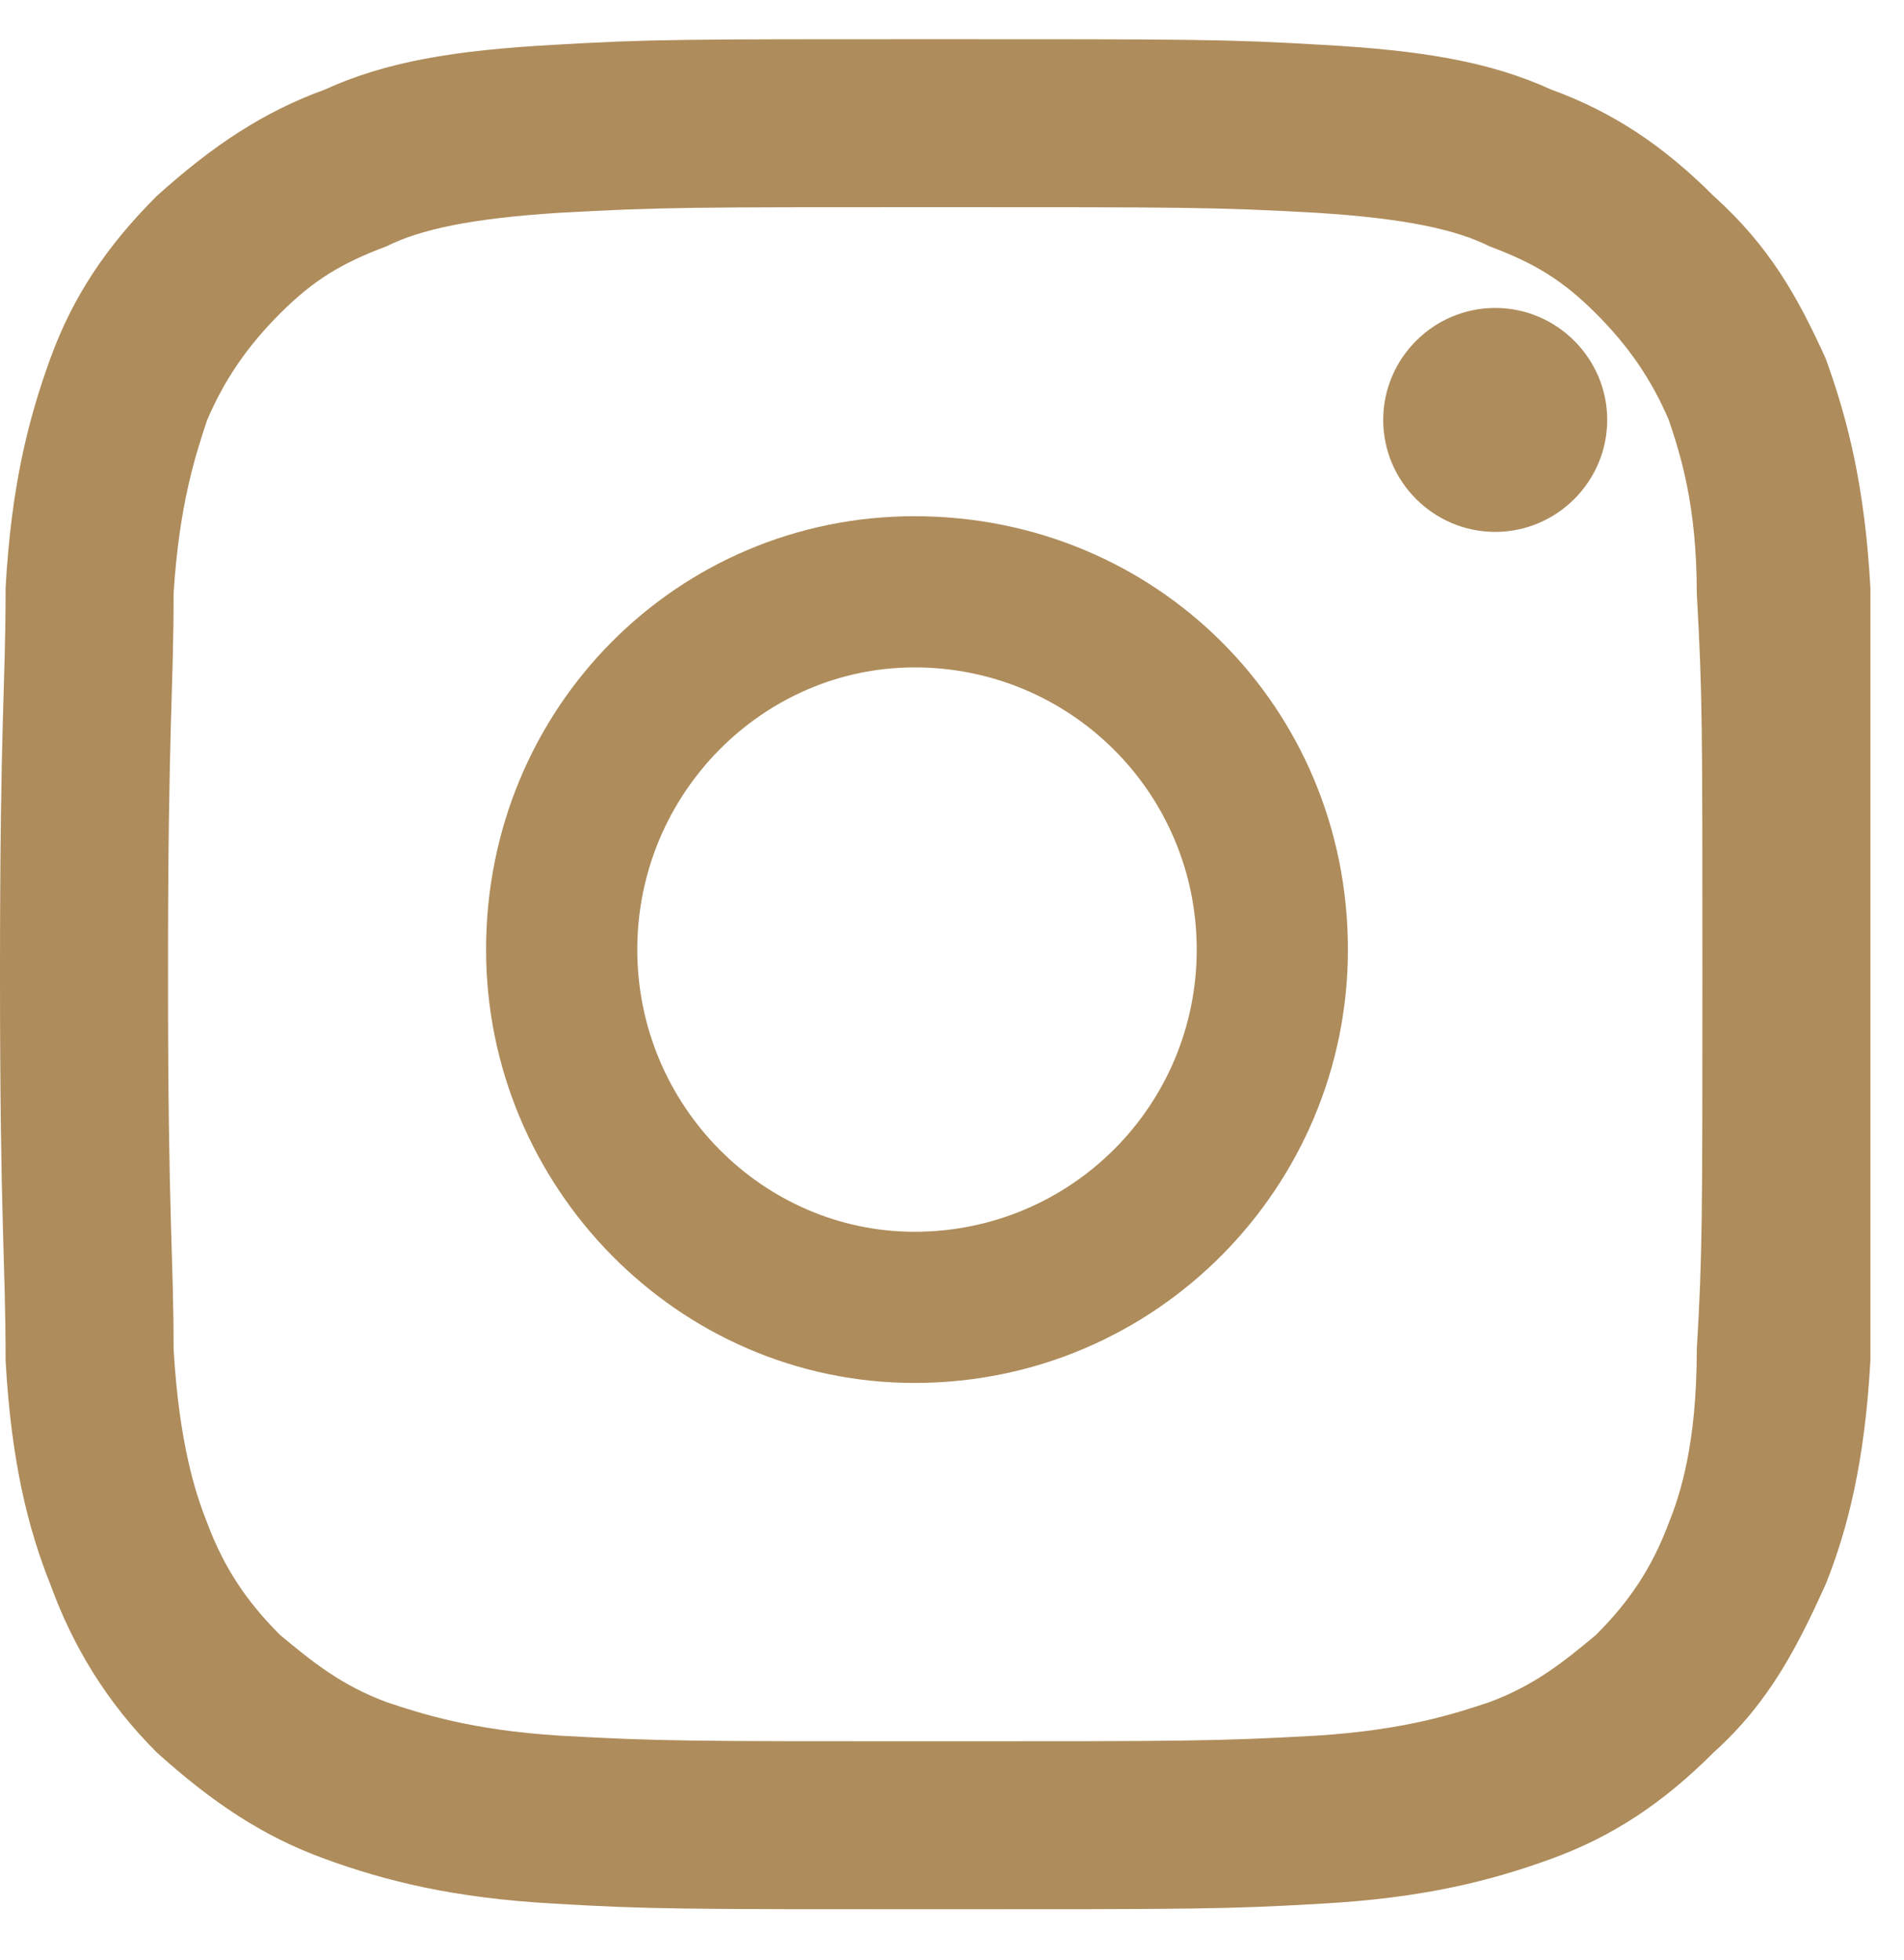 <svg width="34" height="35" viewBox="0 0 34 35" fill="none" xmlns="http://www.w3.org/2000/svg">
  <!-- Rounded square with border -->
  <path fill-rule="evenodd" clip-rule="evenodd" d="M23.6 0.8C25.4 0.9 26.6 1.1 27.7 1.6C28.8 2 29.7 2.6 30.6 3.5C31.6 4.4 32.1 5.3 32.6 6.4C33 7.5 33.3 8.7 33.4 10.5C33.4 12.3 33.4 12.8 33.4 17.4C33.4 21.9 33.4 22.5 33.4 24.3C33.3 26.1 33 27.3 32.6 28.3C32.1 29.4 31.6 30.4 30.6 31.3C29.7 32.2 28.8 32.8 27.7 33.2C26.6 33.6 25.4 33.9 23.6 34C21.9 34.1 21.3 34.1 16.7 34.1C12.2 34.1 11.6 34.1 9.9 34C8.1 33.9 6.9 33.6 5.8 33.2C4.7 32.8 3.8 32.2 2.8 31.3C1.9 30.4 1.3 29.4 0.9 28.3C0.5 27.3 0.2 26.1 0.1 24.3C0.1 22.5 -0 21.9 -0 17.4C-0 12.8 0.1 12.3 0.1 10.5C0.2 8.7 0.5 7.5 0.9 6.4C1.3 5.3 1.9 4.4 2.8 3.5C3.8 2.6 4.7 2 5.8 1.6C6.9 1.1 8.1 0.9 9.9 0.8C11.6 0.7 12.2 0.7 16.7 0.7C21.3 0.7 21.9 0.7 23.6 0.8ZM10 3.8C8.4 3.9 7.5 4.1 6.9 4.4C6.1 4.7 5.6 5 5 5.6C4.4 6.2 4 6.8 3.7 7.5C3.5 8.1 3.2 9 3.1 10.6C3.1 12.4 3 12.9 3 17.4C3 21.8 3.1 22.4 3.1 24.1C3.2 25.8 3.5 26.7 3.7 27.2C4 28 4.4 28.6 5 29.2C5.6 29.7 6.1 30.1 6.9 30.4C7.5 30.6 8.4 30.9 10 31C11.8 31.1 12.3 31.1 16.7 31.1C21.2 31.1 21.7 31.1 23.5 31C25.1 30.9 26 30.6 26.6 30.4C27.4 30.1 27.9 29.7 28.5 29.2C29.1 28.6 29.5 28 29.8 27.2C30 26.7 30.3 25.8 30.3 24.1C30.4 22.4 30.4 21.8 30.4 17.4C30.4 12.9 30.4 12.4 30.3 10.6C30.3 9 30 8.1 29.8 7.5C29.5 6.8 29.1 6.2 28.5 5.6C27.9 5 27.4 4.7 26.6 4.4C26 4.1 25.1 3.9 23.5 3.8C21.7 3.7 21.2 3.7 16.7 3.7C12.3 3.7 11.8 3.7 10 3.8Z" fill="#AE8C5B"/>
  <!-- Large circle with border -->
  <path fill-rule="evenodd" clip-rule="evenodd" d="M17.3 9.4C17.3 14.1 13.5 18 8.7 18C4 18 0.2 14.1 0.2 9.4C0.2 4.6 4 0.8 8.7 0.8C13.5 0.8 17.3 4.6 17.3 9.4ZM14.3 9.4C14.3 6.3 11.8 3.8 8.7 3.8C5.7 3.8 3.2 6.3 3.2 9.4C3.2 12.5 5.7 15 8.7 15C11.8 15 14.3 12.5 14.3 9.4Z" transform="translate(8.5 8.5) scale(0.9)" fill="#AE8C5B"/>
  <!-- Small filled circle -->
  <path d="M4.7 2.5C4.7 3.6 3.8 4.5 2.7 4.5C1.6 4.5 0.7 3.6 0.7 2.5C0.7 1.4 1.6 0.5 2.7 0.5C3.8 0.5 4.7 1.4 4.7 2.5Z" transform="translate(24 5)" fill="#AE8C5B"/>
</svg>